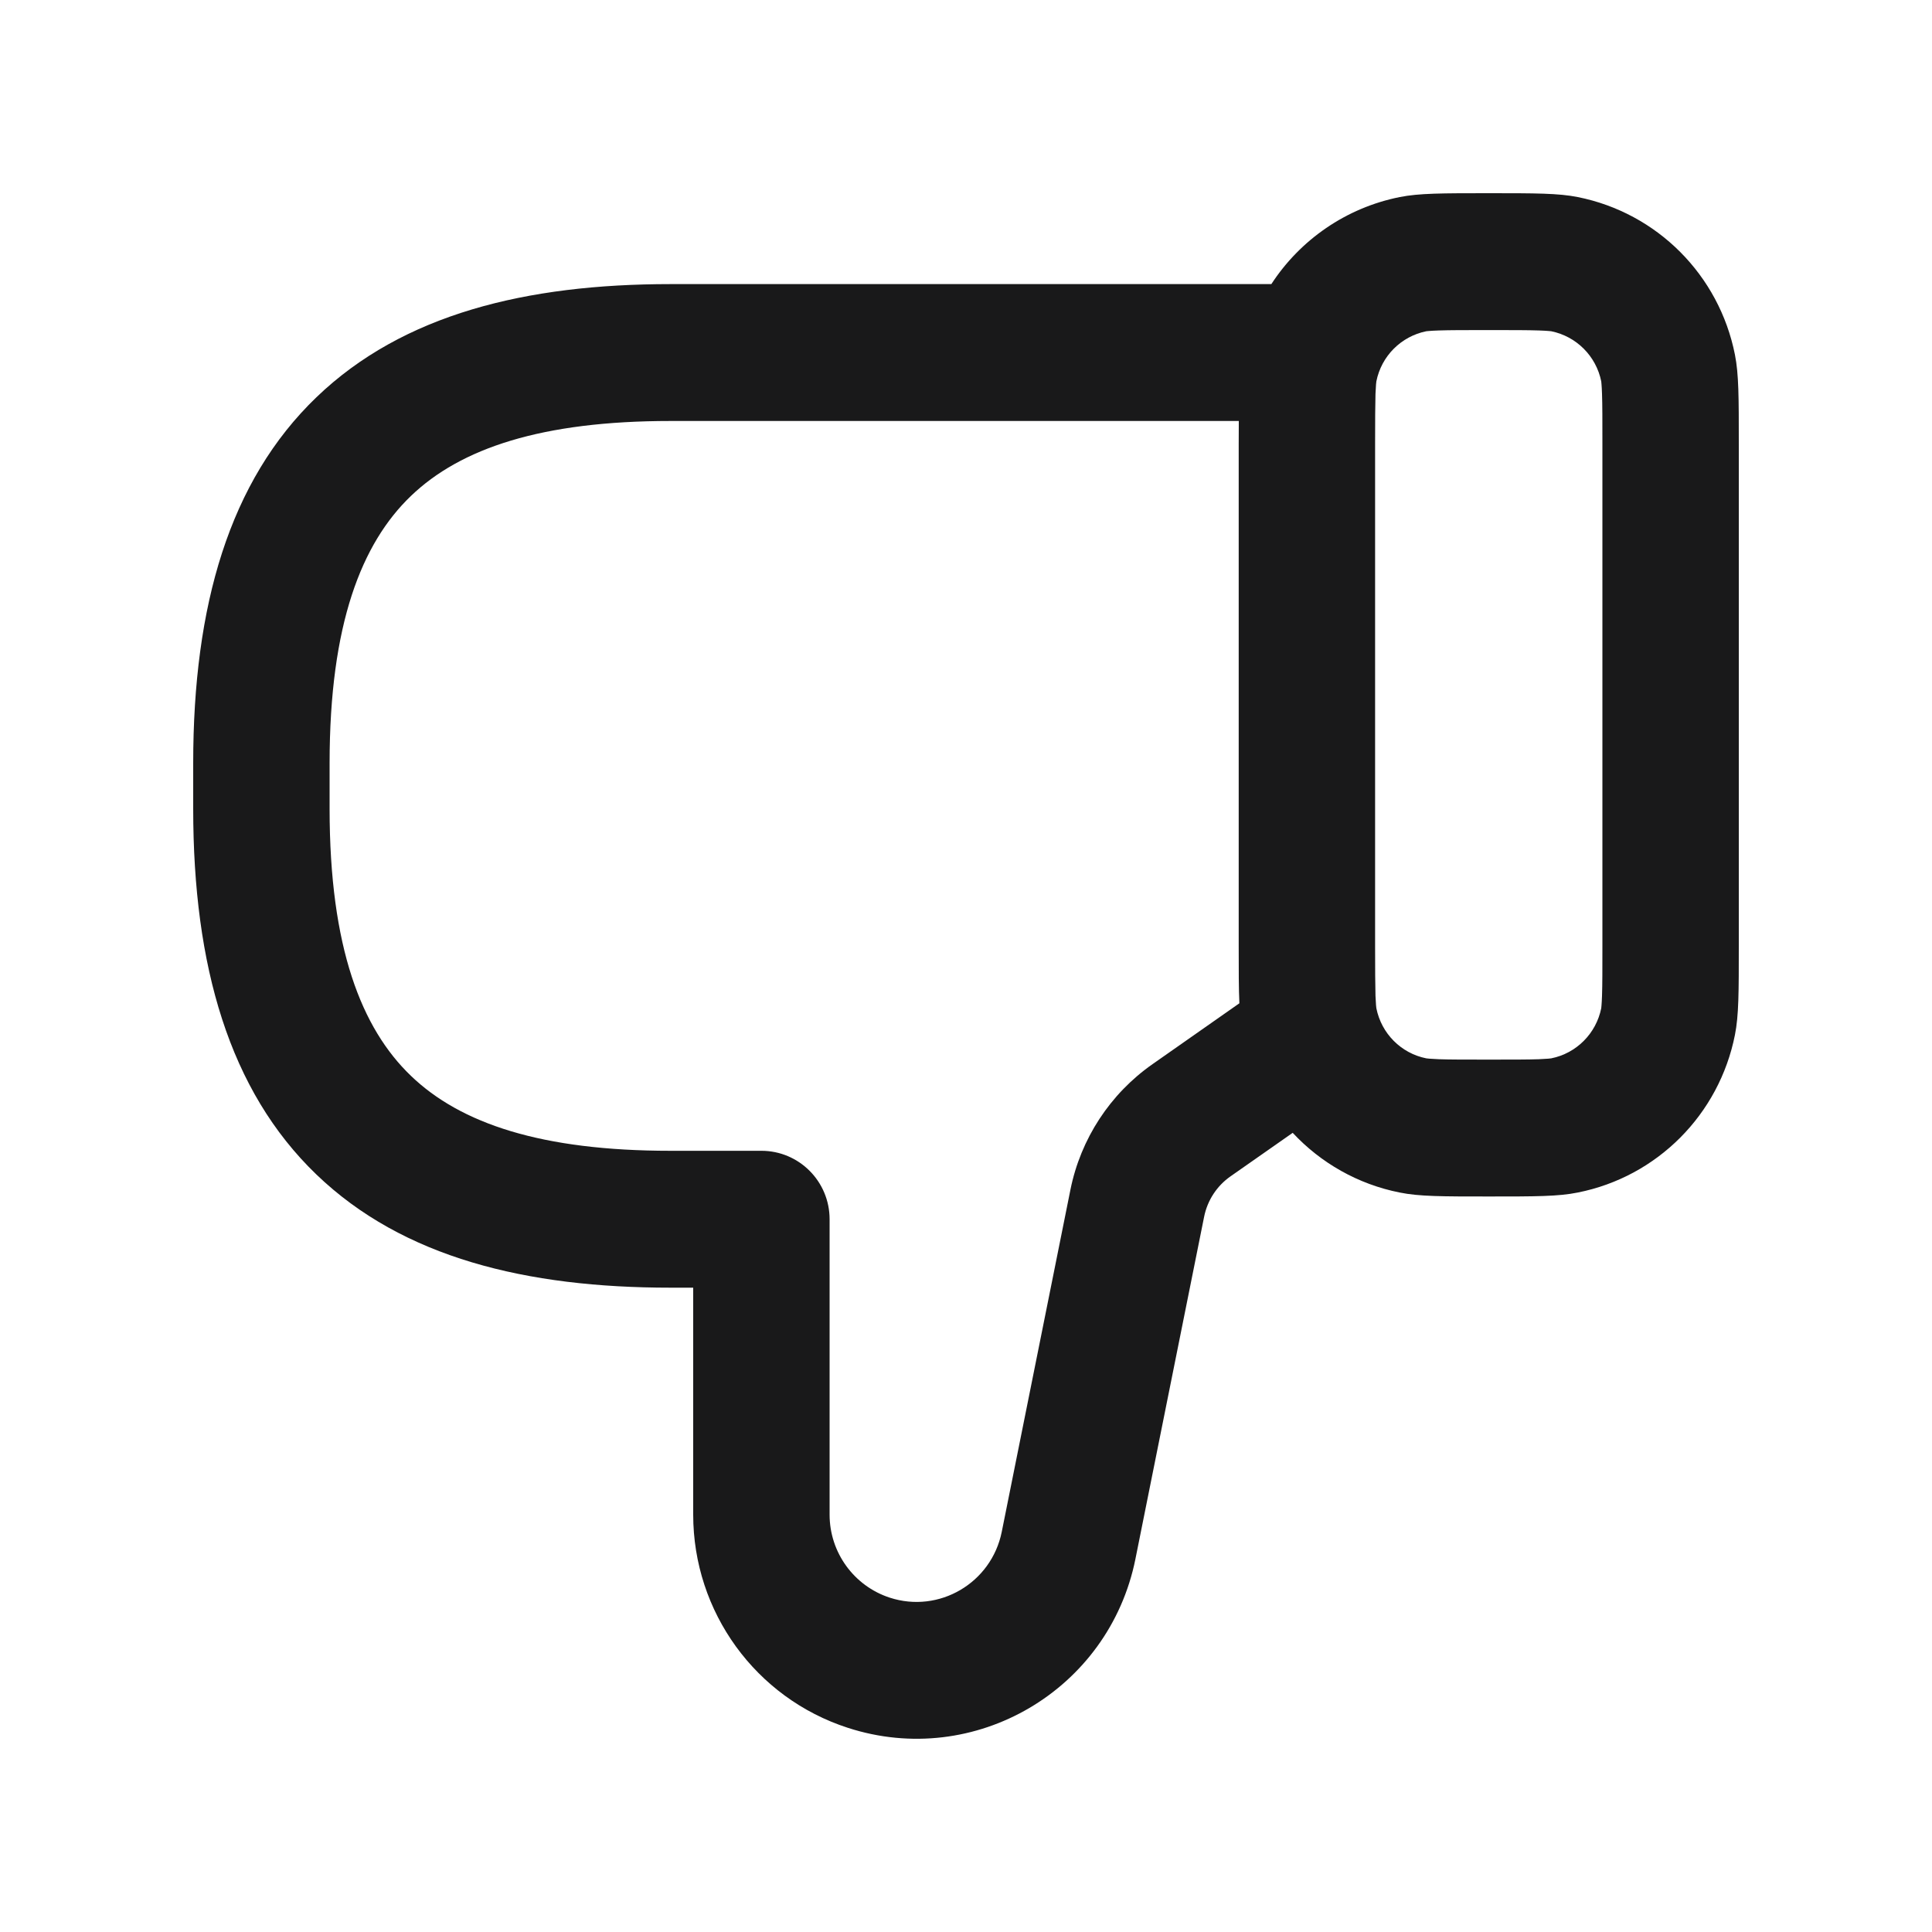<svg width="20" height="20" viewBox="0 0 20 20" fill="none" xmlns="http://www.w3.org/2000/svg">
<path fill-rule="evenodd" clip-rule="evenodd" d="M13.382 11.727L12.739 12.177C12.597 12.276 12.499 12.426 12.465 12.596L11.754 16.138C11.481 17.496 10.09 18.313 8.776 17.886C7.822 17.577 7.176 16.686 7.176 15.68V13.33H6.941C5.451 13.33 4.173 13.021 3.276 12.159C2.373 11.291 2 10 2 8.372L2 7.9C2 6.271 2.373 4.98 3.276 4.112C4.173 3.25 5.451 2.941 6.941 2.941L13.161 2.941C13.459 2.483 13.934 2.151 14.49 2.04C14.69 2 14.931 2 15.412 2C15.893 2 16.133 2 16.333 2.04C17.155 2.204 17.797 2.848 17.96 3.672C18 3.873 18 4.114 18 4.597V9.788C18 10.271 18 10.512 17.96 10.713C17.797 11.537 17.155 12.182 16.333 12.345C16.133 12.386 15.893 12.386 15.412 12.386C14.931 12.386 14.69 12.386 14.49 12.345C14.056 12.259 13.672 12.038 13.382 11.727ZM10.37 15.858C10.263 16.387 9.722 16.705 9.211 16.539C8.84 16.418 8.588 16.071 8.588 15.68V12.622C8.588 12.23 8.272 11.913 7.882 11.913H6.941C5.608 11.913 4.768 11.632 4.253 11.136C3.744 10.647 3.412 9.813 3.412 8.372L3.412 7.9C3.412 6.459 3.744 5.624 4.253 5.135C4.768 4.64 5.608 4.358 6.941 4.358L12.824 4.358C12.823 4.431 12.823 4.51 12.823 4.597L12.823 9.788C12.823 10.046 12.823 10.235 12.83 10.386L11.931 11.016C11.492 11.323 11.187 11.789 11.081 12.316L10.37 15.858ZM14.235 9.788L14.235 4.597C14.235 4.346 14.236 4.193 14.239 4.077C14.243 3.985 14.247 3.953 14.248 3.948C14.3 3.686 14.504 3.482 14.765 3.429C14.77 3.429 14.802 3.424 14.894 3.421C15.009 3.417 15.162 3.417 15.412 3.417C15.662 3.417 15.814 3.417 15.93 3.421C16.022 3.424 16.054 3.429 16.058 3.429C16.319 3.482 16.523 3.686 16.576 3.948C16.576 3.953 16.581 3.985 16.584 4.077C16.588 4.193 16.588 4.346 16.588 4.597V9.788C16.588 10.039 16.588 10.192 16.584 10.308C16.581 10.4 16.576 10.433 16.576 10.437C16.523 10.699 16.319 10.904 16.058 10.956C16.054 10.957 16.022 10.961 15.93 10.965C15.814 10.969 15.662 10.969 15.412 10.969C15.162 10.969 15.009 10.969 14.894 10.965C14.802 10.961 14.77 10.957 14.765 10.956C14.504 10.904 14.3 10.699 14.248 10.437C14.247 10.433 14.243 10.4 14.239 10.308C14.236 10.192 14.235 10.039 14.235 9.788Z" fill="#19191A"/>
</svg>

